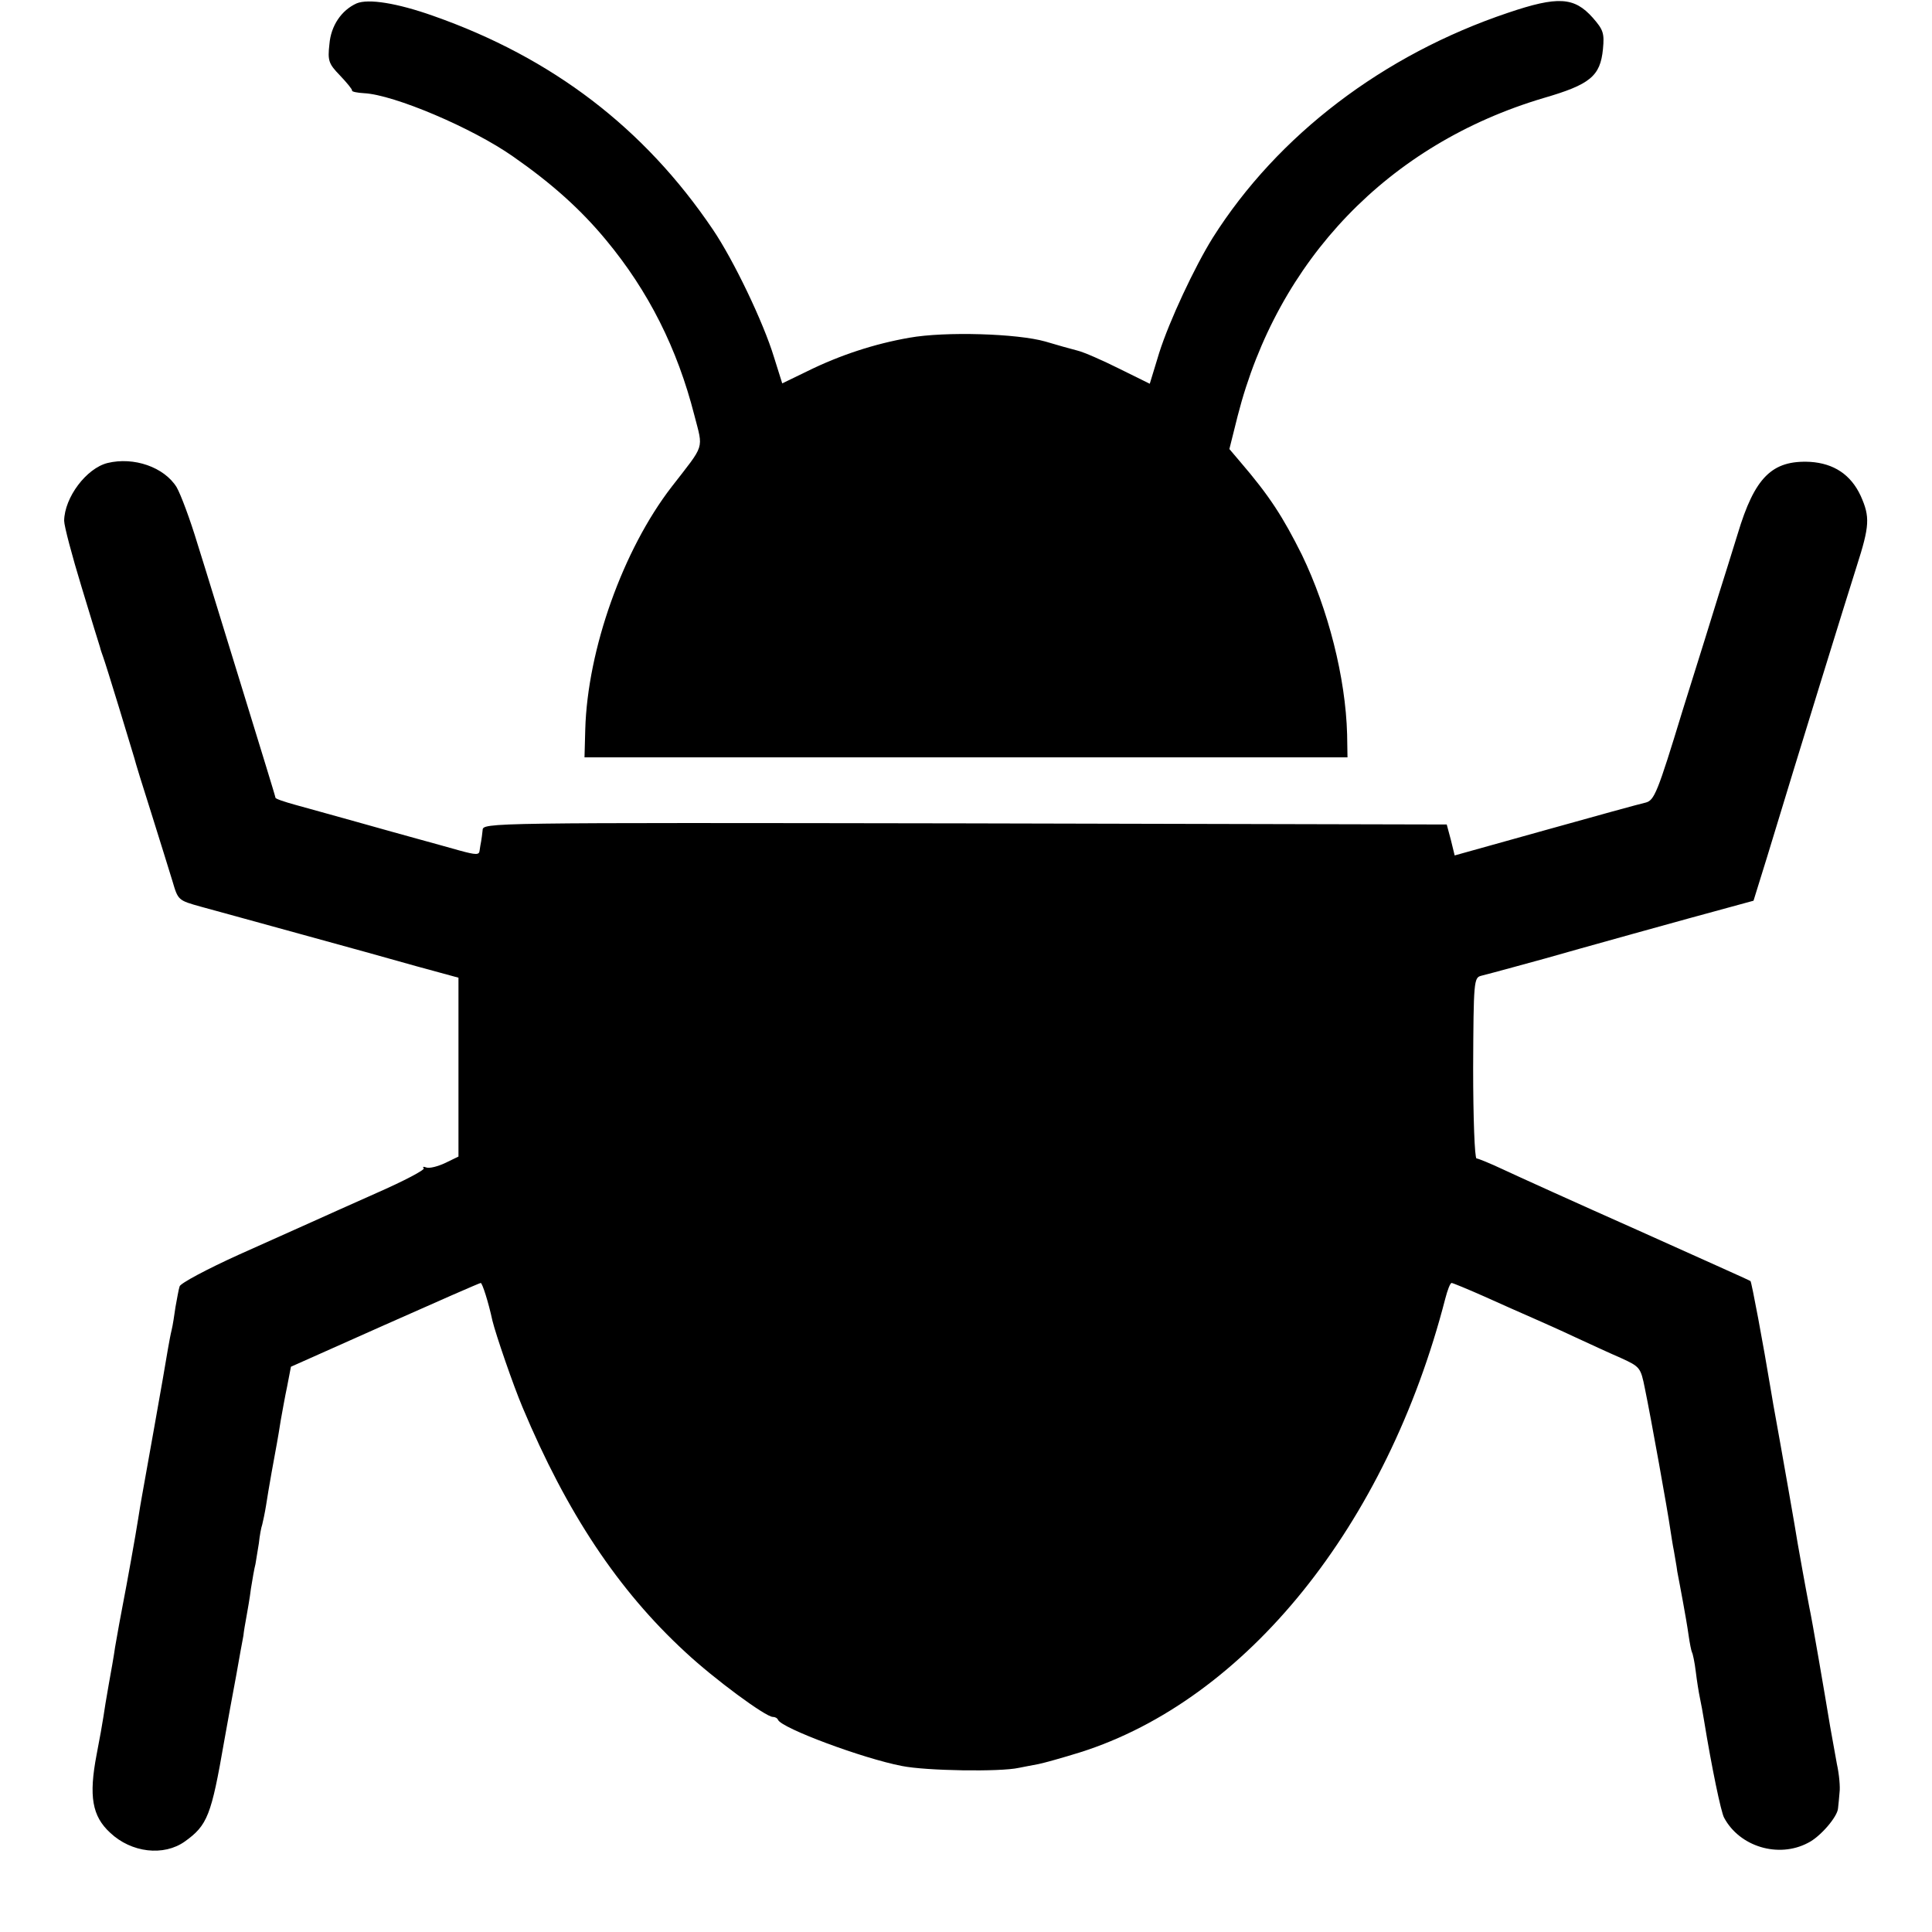 <?xml version="1.0" standalone="no"?>
<!DOCTYPE svg PUBLIC "-//W3C//DTD SVG 20010904//EN"
 "http://www.w3.org/TR/2001/REC-SVG-20010904/DTD/svg10.dtd">
<svg version="1.0" xmlns="http://www.w3.org/2000/svg"
 width="512pt" height="512pt" viewBox="0 0 512 512"
 preserveAspectRatio="xMidYMid meet">
<g transform="translate(0,512) scale(0.1,-0.1)"
fill="#000000" stroke="none">
<path d="M945 5111 c-40 -18 -68 -59 -72 -108 -5 -44 -2 -52 28 -83 18 -19 33
-37 32 -40 -1 -3 14 -6 32 -7 79 -4 287 -92 395 -168 102 -71 179 -140 246
-221 113 -136 189 -288 234 -464 24 -93 29 -75 -60 -190 -129 -167 -223 -431
-229 -643 l-2 -74 1011 0 1011 0 -1 61 c-4 150 -50 331 -120 476 -50 100 -85
155 -164 247 l-28 33 22 88 c106 414 400 720 810 842 124 36 151 58 158 130 4
42 1 51 -27 83 -49 55 -92 58 -225 13 -330 -111 -610 -324 -782 -596 -48 -77
-115 -220 -142 -305 l-25 -82 -81 40 c-44 22 -94 44 -111 48 -16 4 -55 15 -85
24 -74 21 -265 27 -360 10 -92 -16 -184 -46 -271 -89 l-66 -32 -22 70 c-28 92
-107 257 -162 338 -181 268 -425 455 -741 566 -96 34 -172 46 -203 33z"/>
<path d="M285 3893 c-56 -14 -114 -91 -115 -153 0 -14 21 -93 46 -175 25 -83
47 -154 49 -160 1 -5 5 -17 8 -25 7 -18 77 -248 83 -269 2 -9 22 -74 45 -146
22 -71 48 -153 56 -180 15 -51 15 -51 76 -68 34 -9 152 -42 262 -72 110 -30
250 -69 310 -86 l110 -30 0 -237 0 -237 -35 -17 c-19 -9 -42 -15 -50 -12 -8 3
-11 2 -7 -2 4 -4 -53 -34 -126 -66 -72 -32 -150 -67 -172 -77 -22 -10 -109
-49 -192 -86 -86 -39 -155 -76 -157 -84 -3 -9 -7 -34 -11 -55 -3 -21 -7 -48
-10 -60 -3 -12 -7 -34 -10 -51 -8 -51 -65 -369 -69 -391 -2 -12 -7 -39 -10
-60 -6 -39 -30 -173 -41 -229 -7 -37 -11 -58 -20 -110 -3 -22 -11 -67 -17
-100 -6 -33 -12 -71 -14 -85 -2 -14 -10 -59 -18 -100 -21 -110 -12 -163 36
-207 56 -53 142 -63 198 -23 60 43 70 69 104 265 9 50 23 128 32 175 8 47 17
94 19 105 1 11 5 34 8 50 3 17 9 50 12 75 4 25 9 54 12 65 2 11 6 36 9 55 2
19 6 42 9 50 2 8 7 31 10 50 6 40 23 135 29 166 2 12 7 39 10 60 4 22 11 62
17 90 l10 52 249 111 c137 61 251 111 254 111 4 0 20 -49 31 -100 9 -37 55
-171 80 -230 117 -279 253 -484 431 -648 76 -71 213 -172 232 -172 6 0 12 -3
14 -8 10 -22 224 -102 328 -122 64 -13 261 -16 310 -5 14 3 37 7 52 10 15 3
65 17 110 31 440 139 813 601 968 1202 6 23 13 42 17 42 3 0 42 -16 87 -36 44
-20 101 -45 126 -56 25 -11 77 -34 115 -52 39 -18 93 -43 121 -55 50 -23 52
-25 63 -80 16 -77 61 -328 67 -371 3 -19 7 -46 10 -60 2 -14 7 -38 9 -55 3
-16 10 -52 15 -80 5 -27 12 -67 15 -89 3 -21 7 -41 9 -45 2 -3 7 -26 10 -51 3
-25 8 -56 11 -70 3 -14 8 -41 11 -60 20 -123 45 -243 53 -257 41 -77 144 -108
222 -67 33 16 79 70 80 92 1 9 3 28 4 42 2 14 -1 48 -7 75 -5 28 -13 73 -18
100 -14 85 -49 289 -55 315 -4 22 -10 51 -31 170 -2 14 -13 77 -24 140 -20
115 -26 146 -35 197 -3 16 -8 44 -11 63 -22 133 -52 292 -55 295 -2 2 -137 62
-299 135 -162 72 -323 145 -357 161 -34 16 -66 29 -70 29 -5 0 -9 108 -9 239
1 231 2 240 21 245 32 8 137 37 170 46 73 21 389 109 486 135 l66 18 36 116
c87 287 210 684 237 769 35 109 36 132 11 188 -26 56 -71 86 -134 90 -101 5
-147 -41 -192 -191 -15 -49 -38 -122 -50 -160 -12 -39 -55 -178 -96 -308 -67
-220 -75 -238 -98 -244 -14 -3 -134 -36 -266 -73 l-240 -67 -10 41 -11 41
-1277 3 c-1272 2 -1277 2 -1278 -18 -1 -11 -3 -24 -4 -30 -1 -5 -3 -16 -4 -24
-1 -12 -9 -12 -53 0 -29 8 -78 22 -108 30 -30 8 -104 29 -165 46 -60 17 -134
37 -162 45 -29 8 -53 16 -53 19 0 3 -39 129 -86 282 -47 152 -101 329 -121
392 -19 63 -44 130 -55 149 -33 53 -113 81 -183 64z"/>
</g>
</svg>
